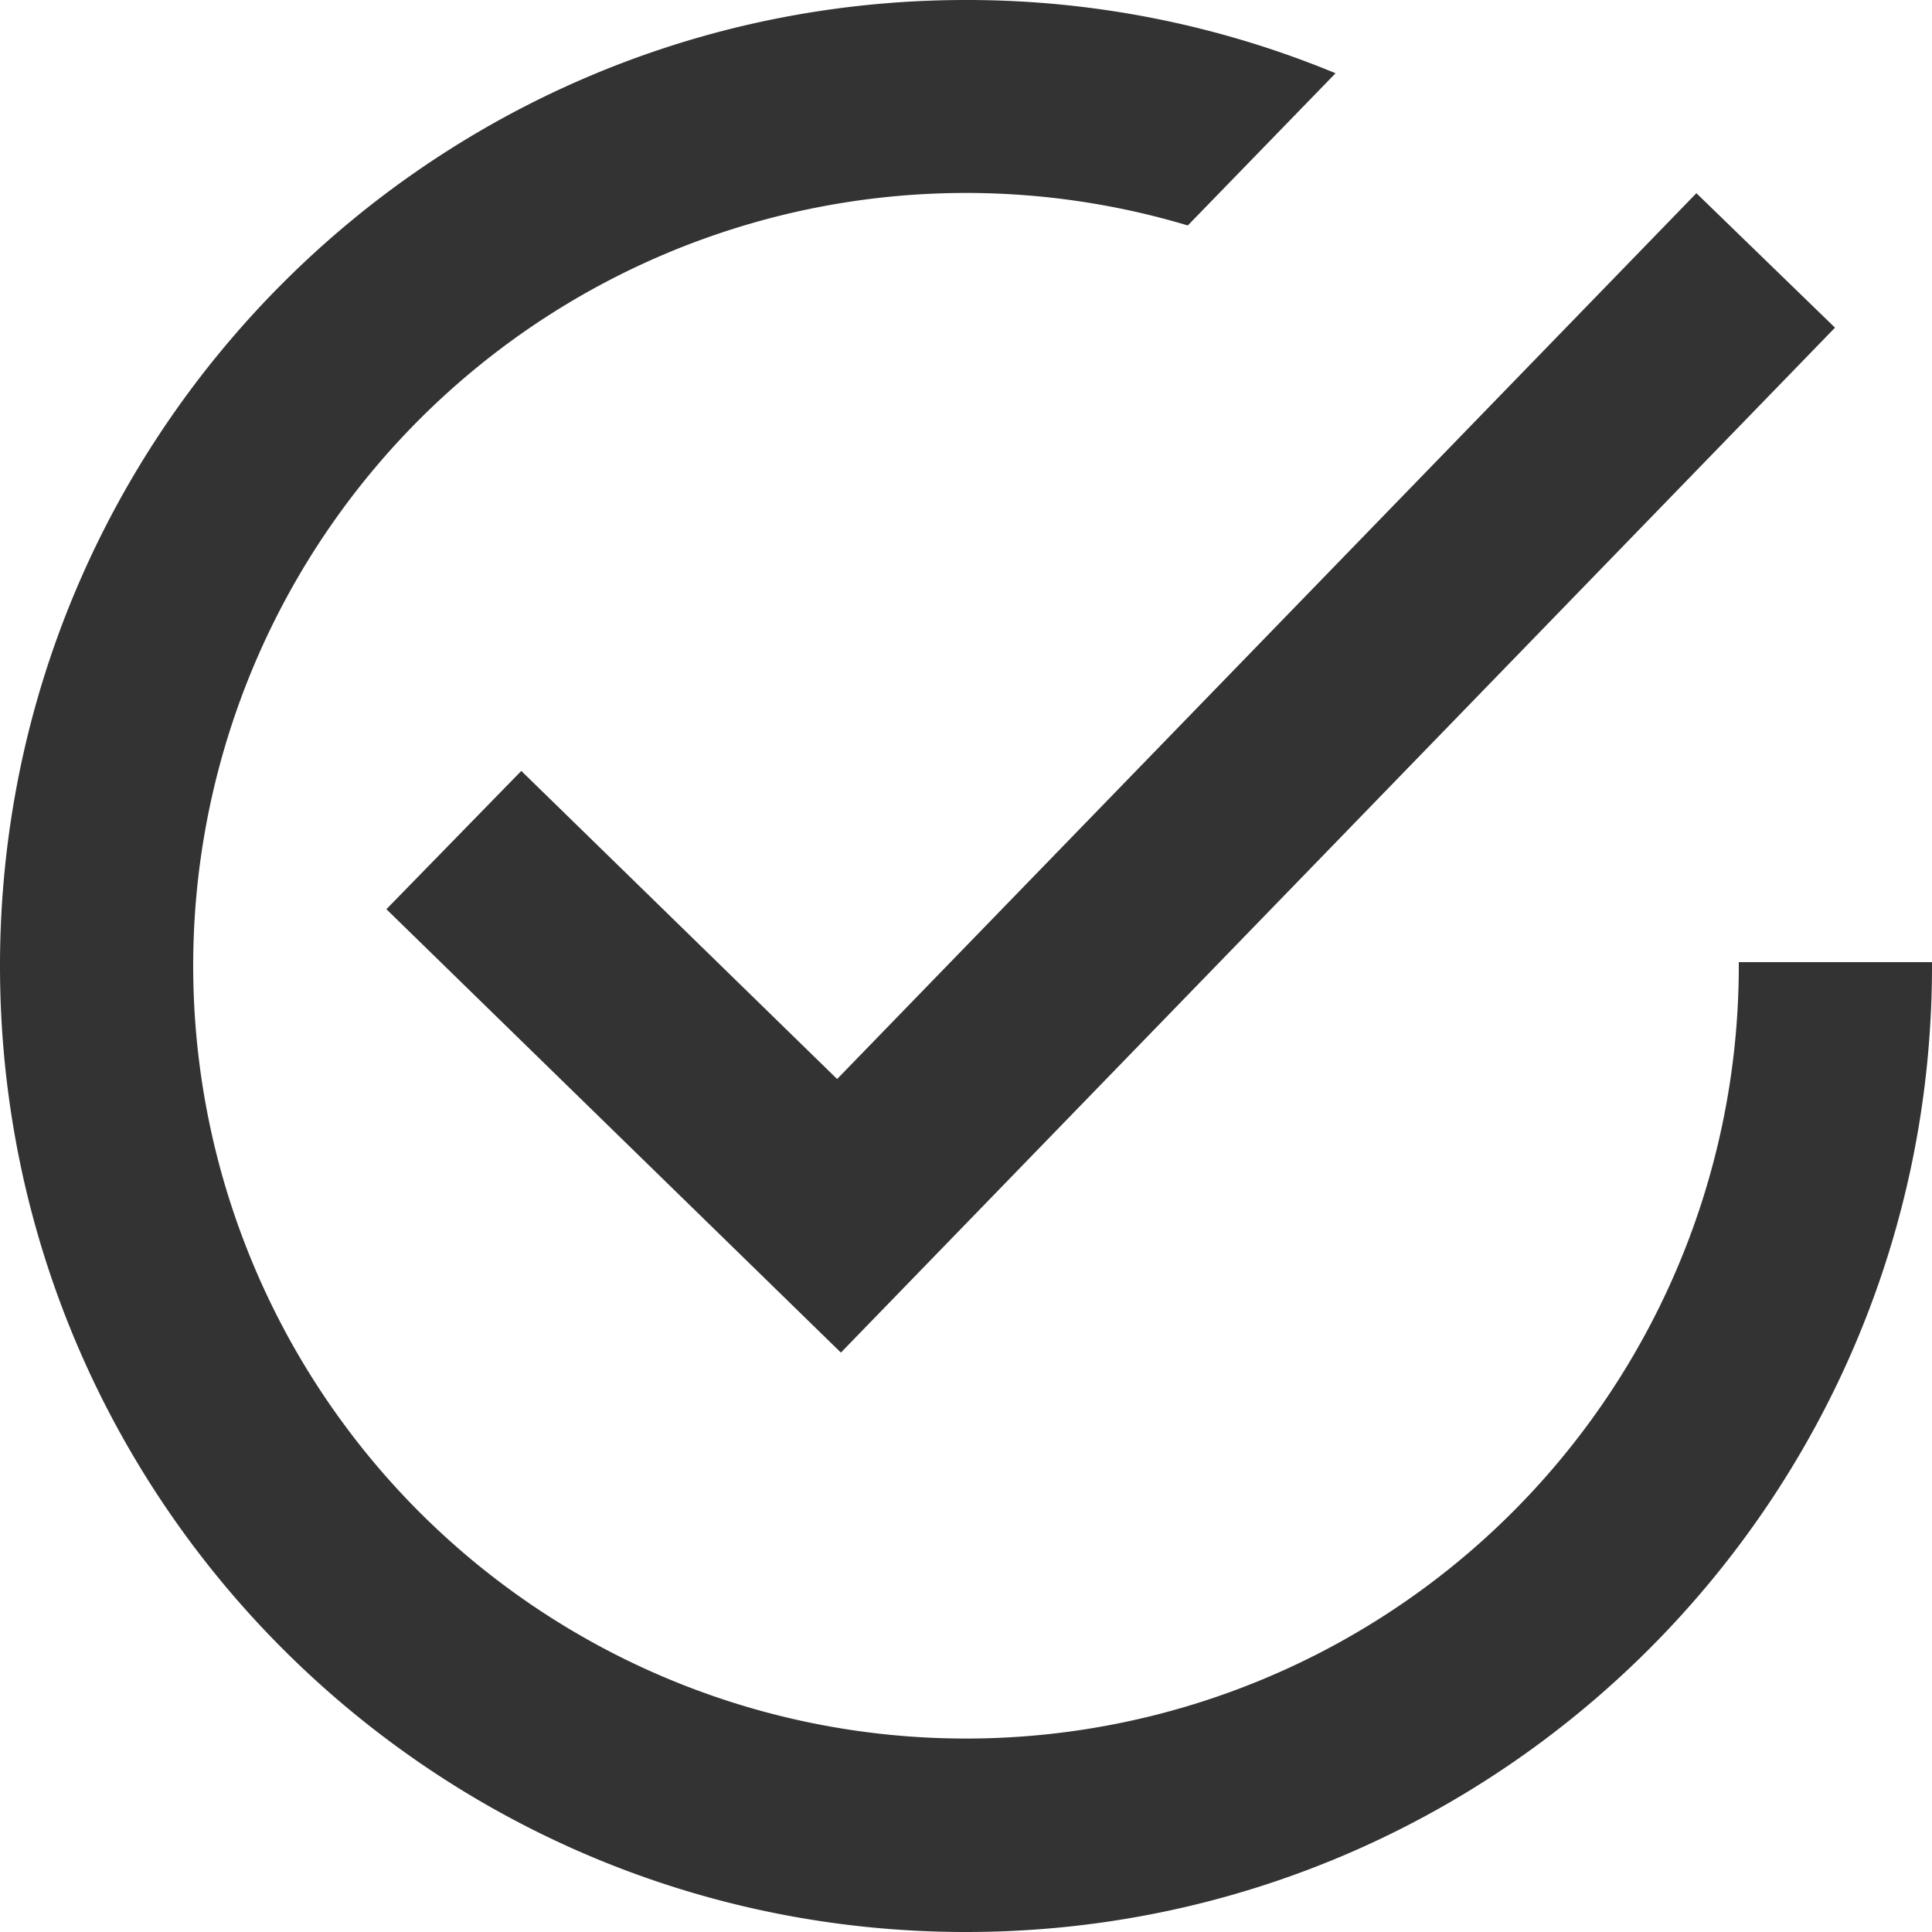 <svg width="20" height="20" viewBox="0 0 20 20" xmlns="http://www.w3.org/2000/svg"><title>5681DF97-3E29-4112-9617-B7D40EE62B39</title><g fill="none" fill-rule="evenodd"><path d="M-2-2h24v24H-2z"/><path d="M13.825.758A9.97 9.97 0 0 0 10 0C4.477 0 0 4.477 0 10s4.477 10 10 10 10-4.477 10-10v-.04h-2V10a8 8 0 1 1-5.704-7.666l1.53-1.576zM5.397 7.98L4 9.412l4.705 4.59 10.291-10.61L17.561 2l-8.895 9.17-3.27-3.19z" fill="#333"/></g></svg>